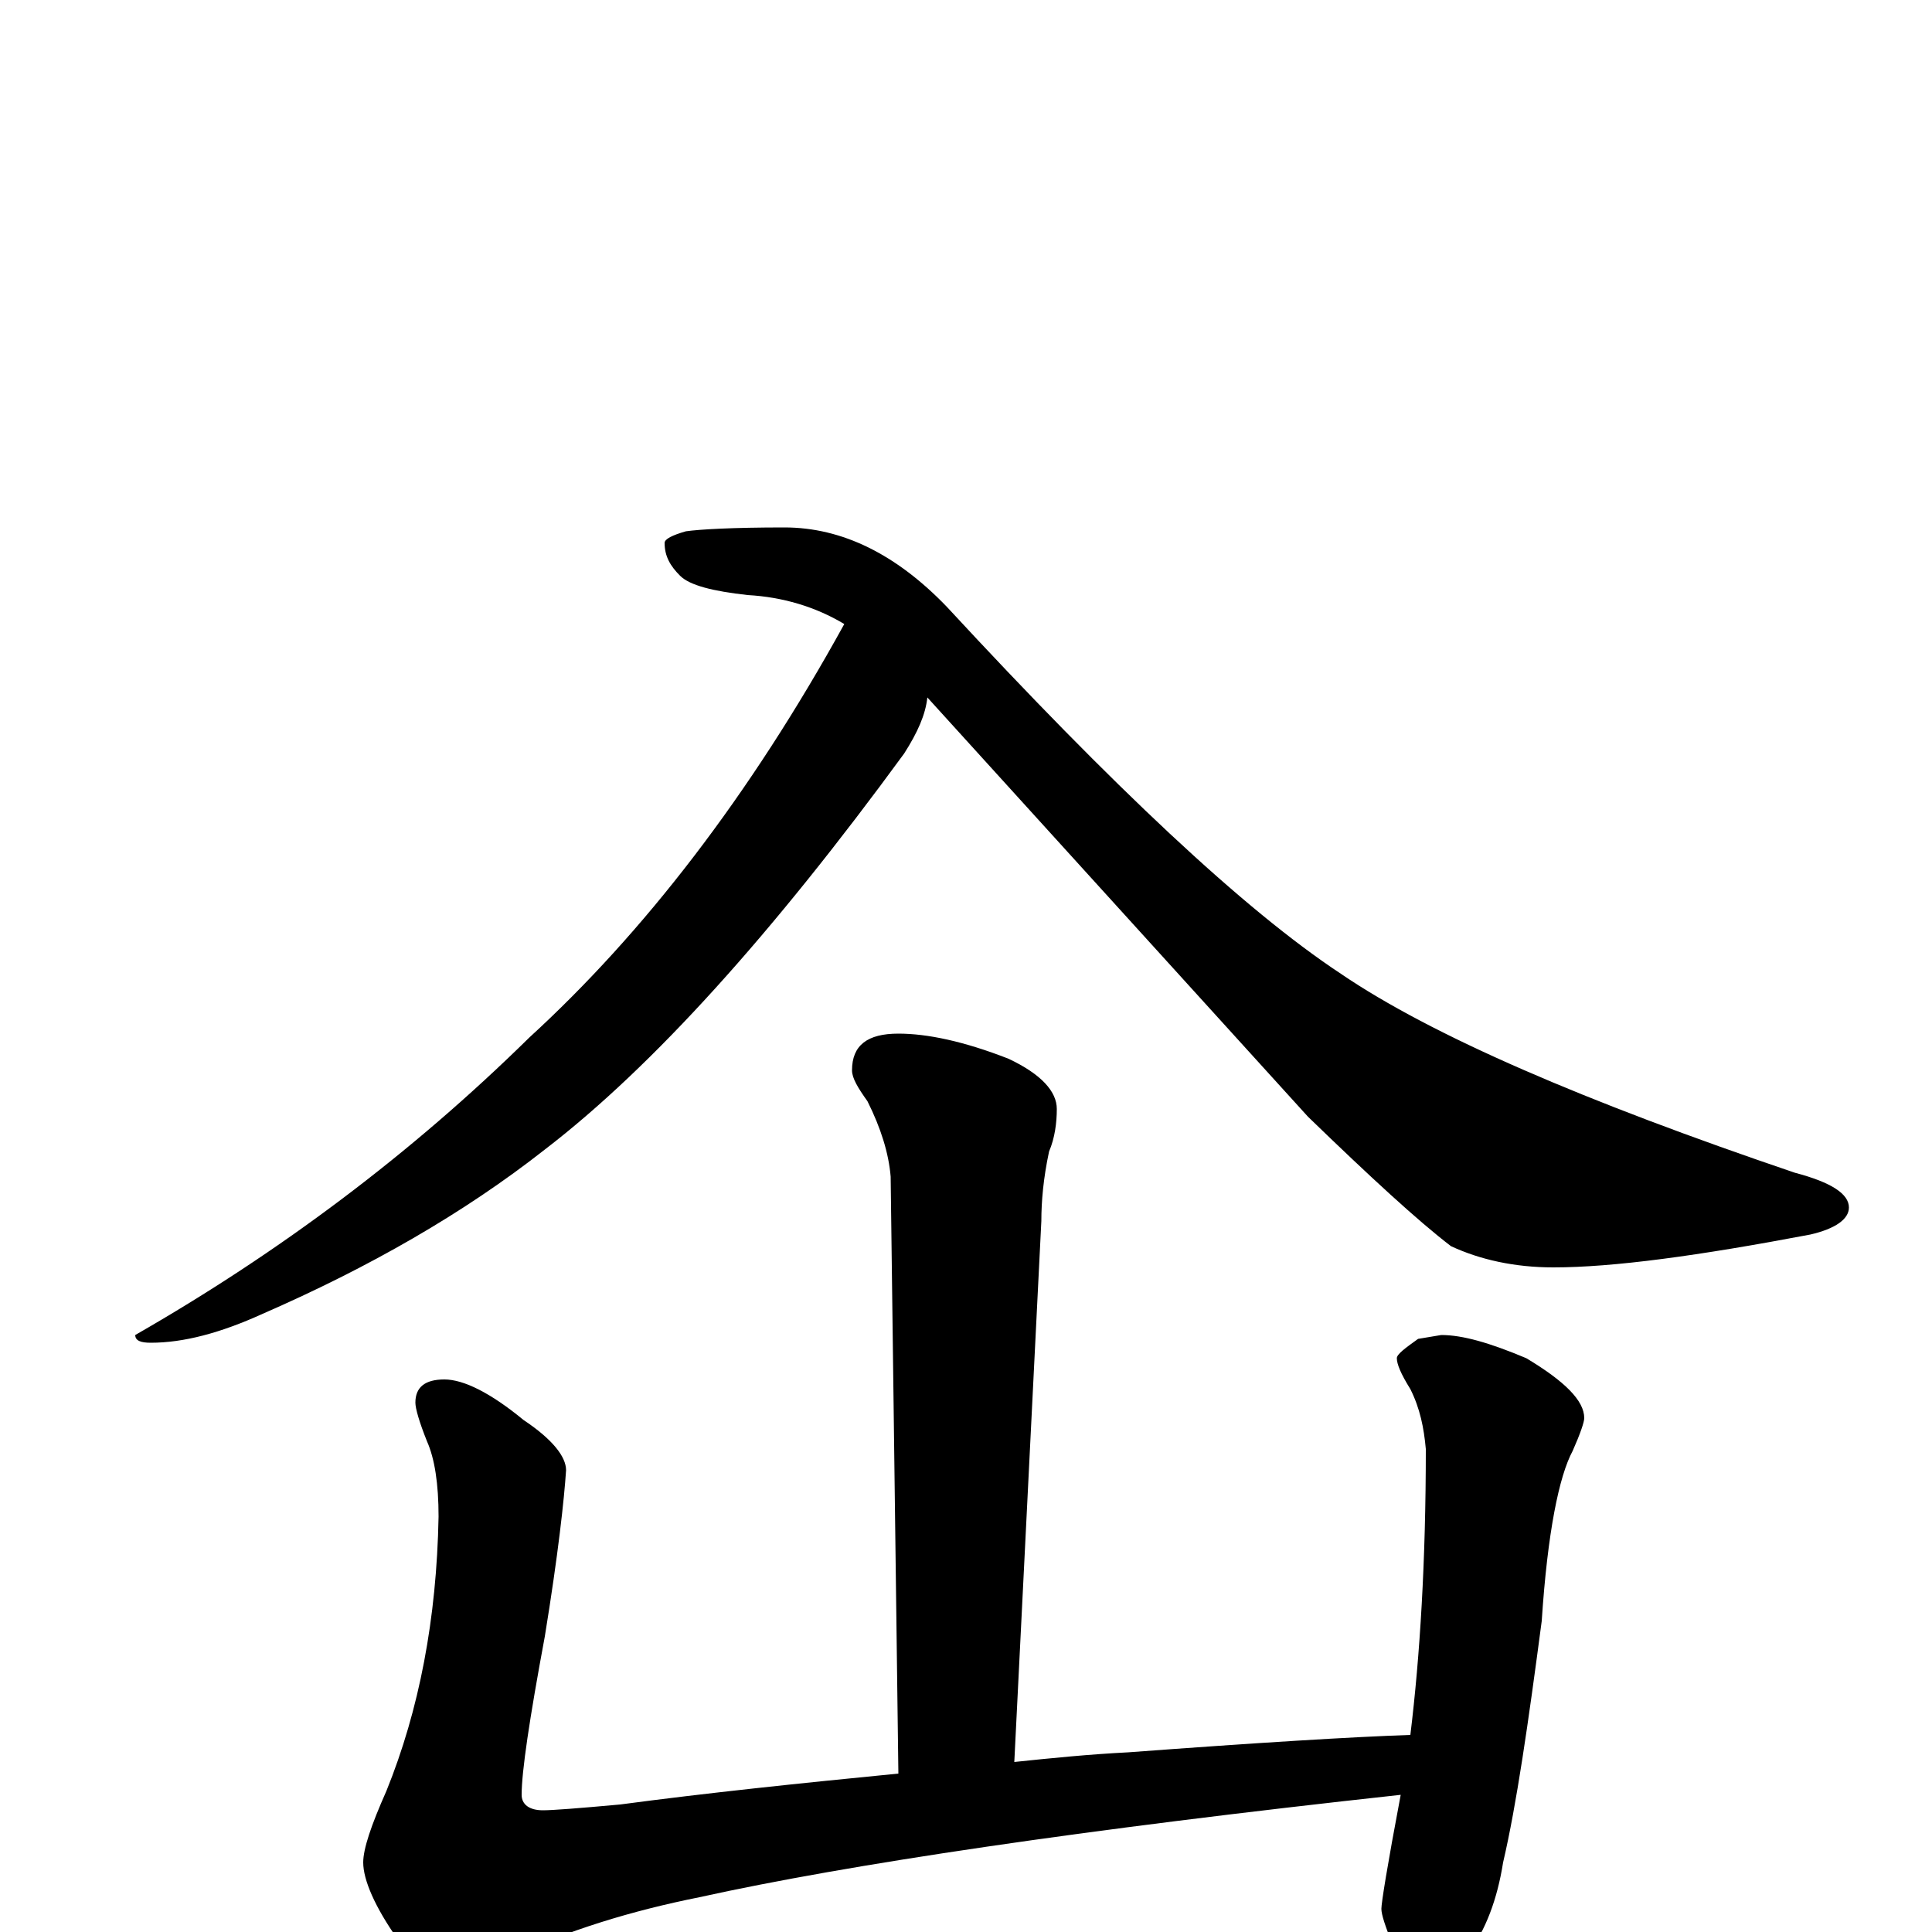 <?xml version="1.0" encoding="utf-8" ?>
<!DOCTYPE svg PUBLIC "-//W3C//DTD SVG 1.1//EN" "http://www.w3.org/Graphics/SVG/1.1/DTD/svg11.dtd">
<svg version="1.1" id="Layer_1" xmlns="http://www.w3.org/2000/svg" xmlns:xlink="http://www.w3.org/1999/xlink" x="0px" y="145px" width="1000px" height="1000px" viewBox="0 0 1000 1000" enable-background="new 0 0 1000 1000" xml:space="preserve">
<g id="Layer_1">
<path id="glyph" transform="matrix(1 0 0 -1 0 1000)" d="M437,677C422,686 405,691 387,692C369,694 357,697 352,702C347,707 344,712 344,719C344,721 348,723 355,725C362,726 379,727 406,727C436,727 464,713 490,686C576,593 644,529 694,496C741,464 820,430 929,393C948,388 957,382 957,375C957,369 950,364 937,361C879,350 835,344 804,344C784,344 766,348 751,355C734,368 709,391 677,422l-197,217C479,630 475,621 468,610C400,517 338,448 282,405C240,372 191,344 136,320C114,310 95,305 78,305C73,305 70,306 70,309C145,352 213,403 274,463C333,517 388,588 437,677M465,465C480,465 499,461 522,452C539,444 547,435 547,426C547,419 546,411 543,404C540,390 539,378 539,368l-14,-280C544,90 564,92 584,93C651,98 700,101 730,102C735,143 738,192 738,250C737,261 735,271 730,281C725,289 723,294 723,297C723,299 727,302 734,307l12,2C757,309 771,305 790,297C810,285 820,275 820,266C820,264 818,258 814,249C807,236 801,207 798,161C791,108 785,66 778,36C775,17 769,1 760,-11C753,-19 745,-23 738,-23C733,-23 727,-18 721,-7C717,3 715,9 715,12C715,15 718,34 725,71C560,53 439,35 362,18C327,11 294,1 262,-14C248,-20 237,-23 230,-23C225,-23 217,-17 206,-4C194,13 188,27 188,36C188,43 192,55 200,73C217,115 226,162 227,215C227,232 225,245 221,254C217,264 215,271 215,274C215,282 220,286 230,286C240,286 254,279 271,265C286,255 293,246 293,239C292,224 289,196 282,153C274,110 270,83 270,71C270,66 274,63 281,63C286,63 299,64 321,66C366,72 414,77 465,82l-4,309C460,403 456,416 449,430C444,437 441,442 441,446C441,459 449,465 465,465z"/>
</g>
</svg>
